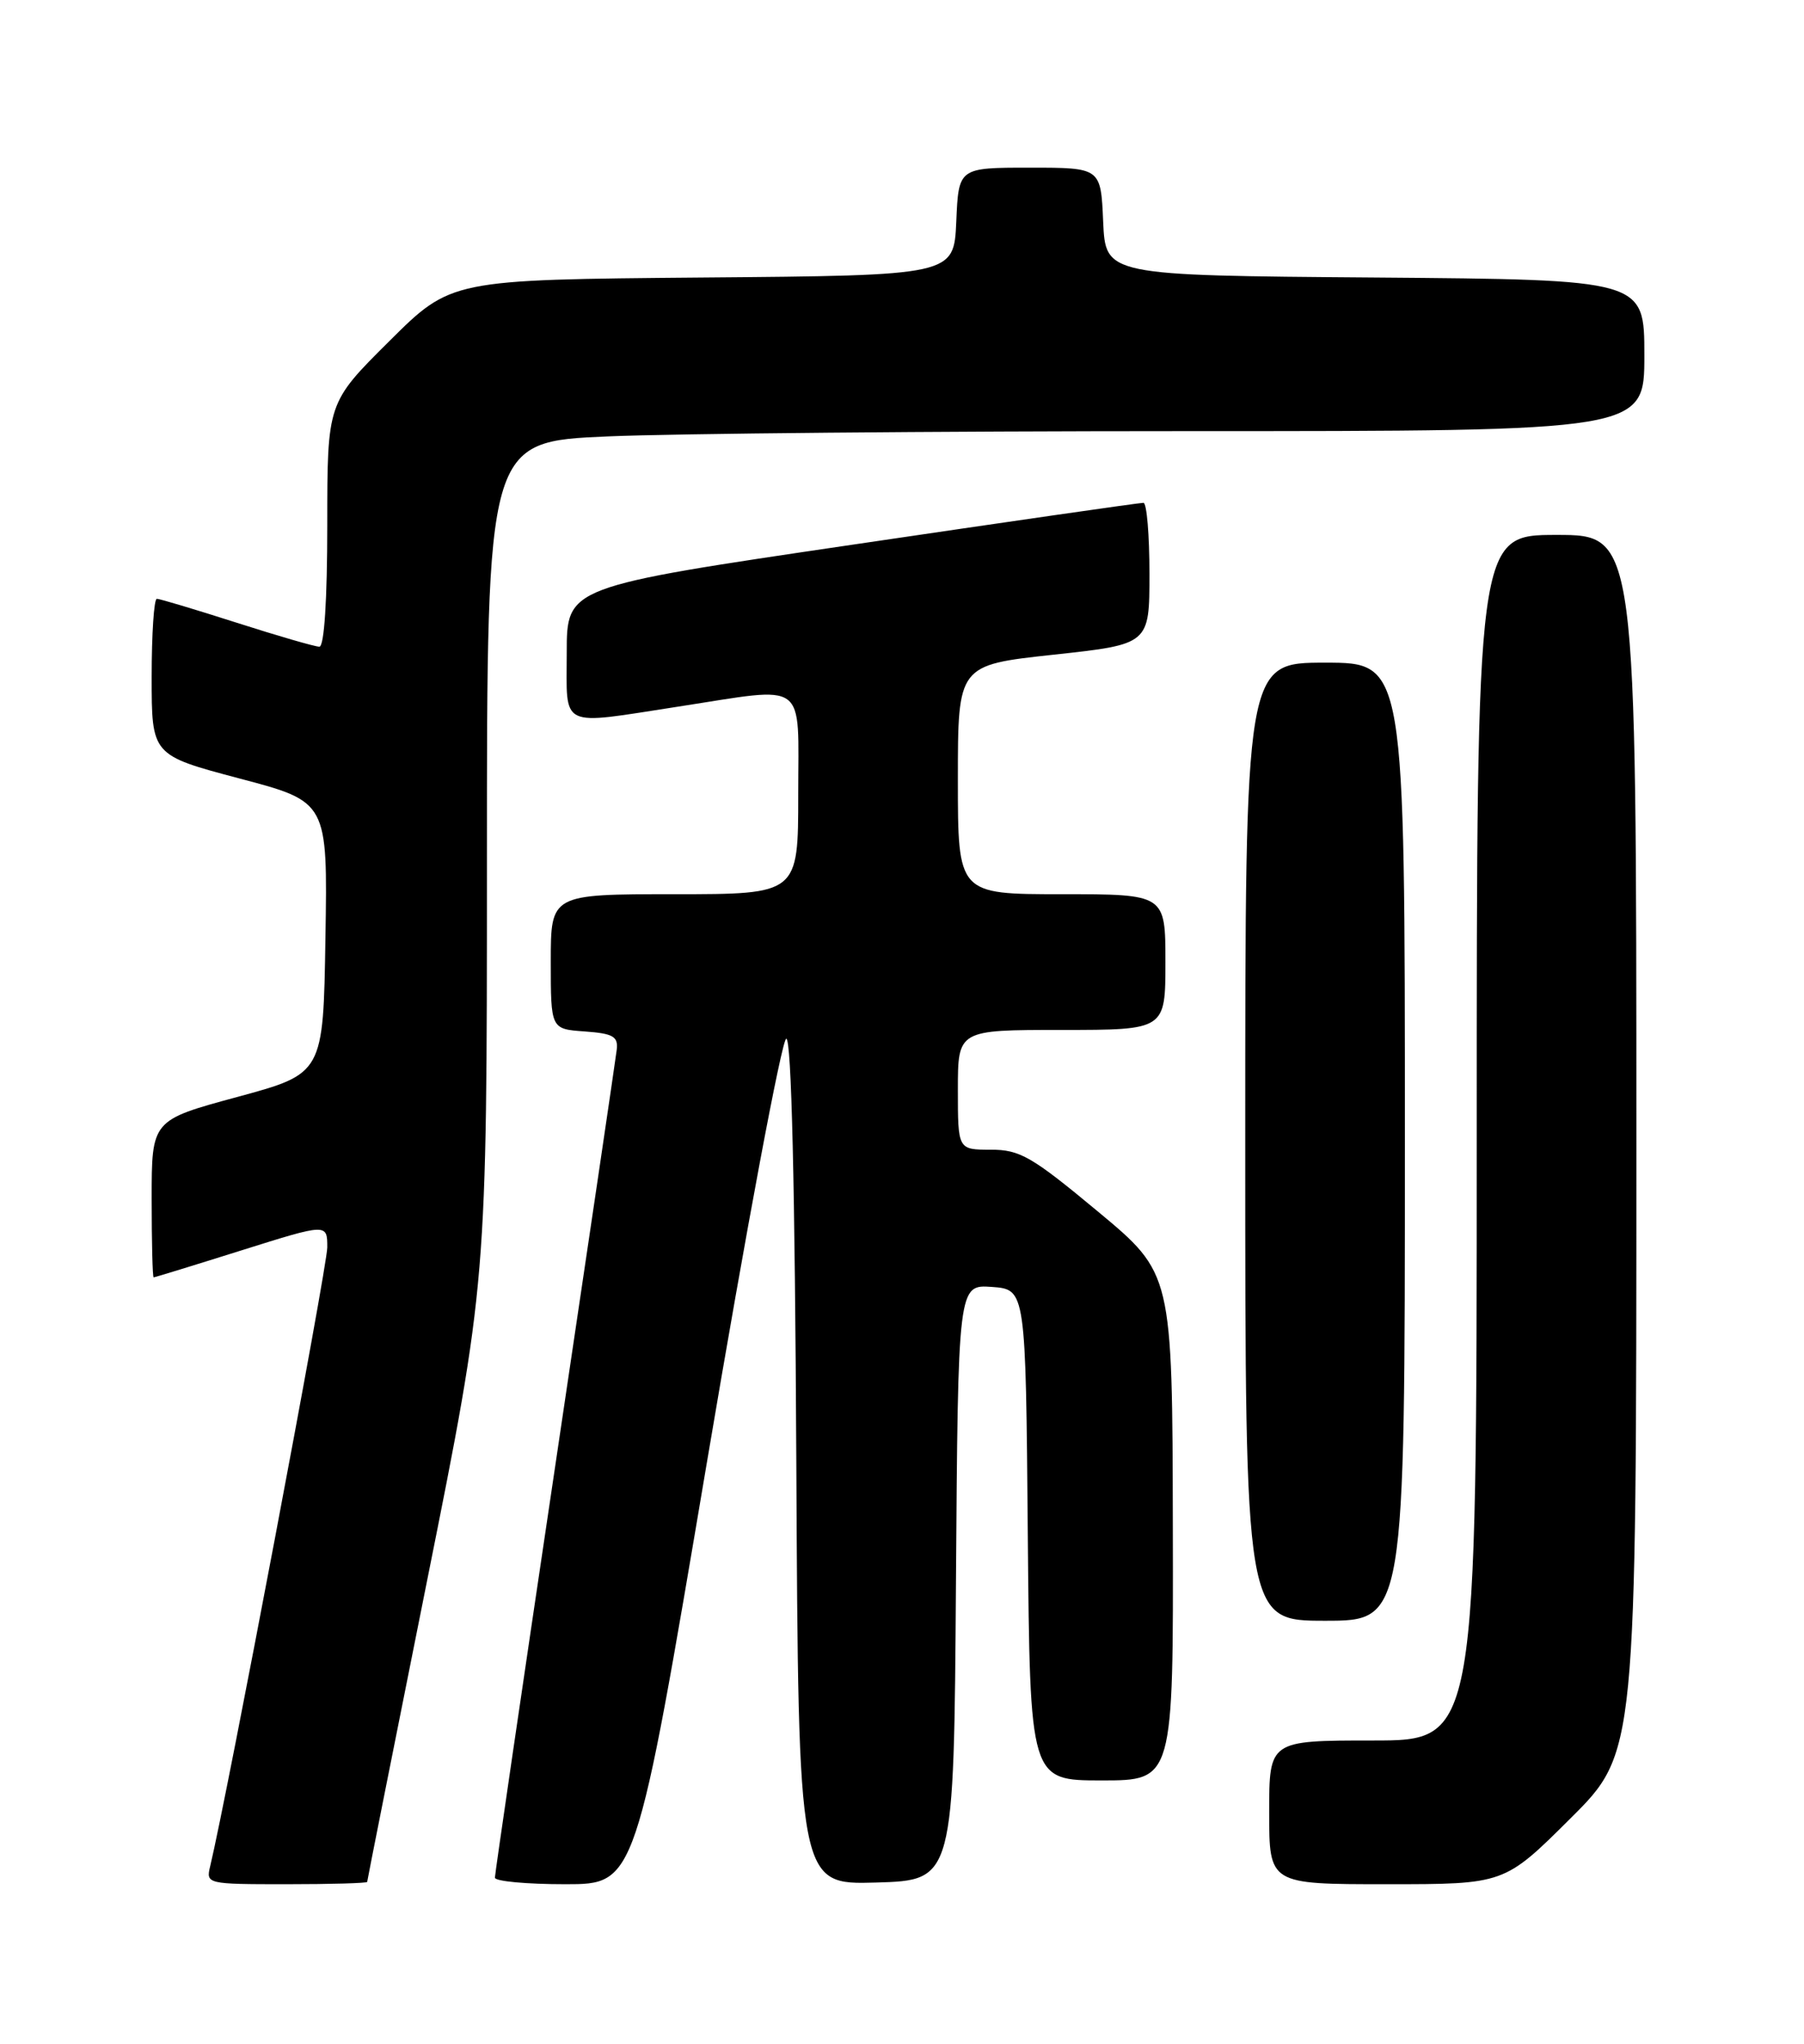 <?xml version="1.0" encoding="UTF-8" standalone="no"?>
<!DOCTYPE svg PUBLIC "-//W3C//DTD SVG 1.1//EN" "http://www.w3.org/Graphics/SVG/1.1/DTD/svg11.dtd" >
<svg xmlns="http://www.w3.org/2000/svg" xmlns:xlink="http://www.w3.org/1999/xlink" version="1.1" viewBox="0 0 226 256">
 <g >
 <path fill="currentColor"
d=" M 46.00 235.71 C 46.00 235.55 49.38 218.58 53.50 198.00 C 61.00 160.58 61.00 160.58 61.00 107.94 C 61.00 55.31 61.00 55.31 76.16 54.66 C 84.50 54.30 117.12 54.00 148.66 54.00 C 206.00 54.00 206.00 54.00 206.00 44.51 C 206.00 35.03 206.00 35.03 172.25 34.76 C 138.50 34.50 138.50 34.50 138.20 27.75 C 137.91 21.00 137.91 21.00 129.00 21.00 C 120.09 21.00 120.09 21.00 119.80 27.75 C 119.50 34.50 119.50 34.50 88.01 34.76 C 56.51 35.03 56.51 35.03 48.76 42.74 C 41.00 50.45 41.00 50.45 41.00 65.73 C 41.00 75.12 40.62 81.00 40.01 81.00 C 39.47 81.00 34.81 79.65 29.66 78.00 C 24.51 76.35 20.00 75.00 19.65 75.00 C 19.29 75.00 19.00 79.41 19.00 84.80 C 19.00 94.59 19.00 94.59 30.02 97.51 C 41.05 100.42 41.05 100.42 40.77 117.45 C 40.50 134.47 40.50 134.47 29.75 137.39 C 19.00 140.30 19.00 140.30 19.00 150.15 C 19.00 155.57 19.11 160.00 19.25 159.99 C 19.39 159.99 24.34 158.47 30.25 156.61 C 41.00 153.23 41.00 153.23 41.00 156.24 C 41.00 158.64 28.44 224.98 26.33 233.75 C 25.79 235.97 25.91 236.00 35.89 236.00 C 41.45 236.00 46.00 235.87 46.00 235.71 Z  M 88.57 183.10 C 93.48 154.00 97.95 130.15 98.50 130.10 C 99.15 130.03 99.59 148.43 99.76 183.04 C 100.02 236.07 100.02 236.07 109.76 235.79 C 119.50 235.50 119.50 235.50 119.76 198.19 C 120.02 160.89 120.02 160.89 124.26 161.19 C 128.50 161.50 128.50 161.50 128.76 192.25 C 129.03 223.00 129.03 223.00 138.01 223.00 C 147.00 223.00 147.00 223.00 146.93 191.25 C 146.87 159.50 146.87 159.50 137.55 151.75 C 129.25 144.85 127.78 144.00 124.12 144.00 C 120.00 144.00 120.00 144.00 120.00 136.50 C 120.00 129.00 120.00 129.00 133.00 129.00 C 146.00 129.00 146.00 129.00 146.00 120.50 C 146.00 112.00 146.00 112.00 133.00 112.00 C 120.00 112.00 120.00 112.00 120.00 97.65 C 120.00 83.30 120.00 83.30 132.00 82.00 C 144.00 80.70 144.00 80.70 144.00 71.85 C 144.00 66.98 143.66 62.99 143.25 62.98 C 142.84 62.96 126.41 65.33 106.75 68.23 C 71.00 73.50 71.00 73.50 71.00 81.75 C 71.00 91.38 69.87 90.83 85.00 88.50 C 101.36 85.98 100.00 84.98 100.00 99.50 C 100.00 112.00 100.00 112.00 84.50 112.00 C 69.00 112.00 69.00 112.00 69.00 120.44 C 69.00 128.89 69.00 128.89 73.25 129.19 C 76.83 129.45 77.46 129.82 77.26 131.50 C 77.13 132.60 73.64 156.19 69.51 183.93 C 65.38 211.66 62.00 234.72 62.00 235.18 C 62.00 235.63 65.97 236.00 70.82 236.00 C 79.64 236.00 79.64 236.00 88.57 183.10 Z  M 196.73 227.77 C 205.00 219.54 205.00 219.54 205.00 143.27 C 205.00 67.00 205.00 67.00 195.00 67.00 C 185.00 67.00 185.00 67.00 185.00 142.50 C 185.00 218.00 185.00 218.00 172.00 218.00 C 159.00 218.00 159.00 218.00 159.00 227.00 C 159.00 236.00 159.00 236.00 173.73 236.00 C 188.46 236.00 188.46 236.00 196.73 227.77 Z  M 176.00 143.00 C 176.00 83.00 176.00 83.00 166.00 83.00 C 156.00 83.00 156.00 83.00 156.00 143.00 C 156.00 203.00 156.00 203.00 166.00 203.00 C 176.00 203.00 176.00 203.00 176.00 143.00 Z "/>
</g>
</svg>
